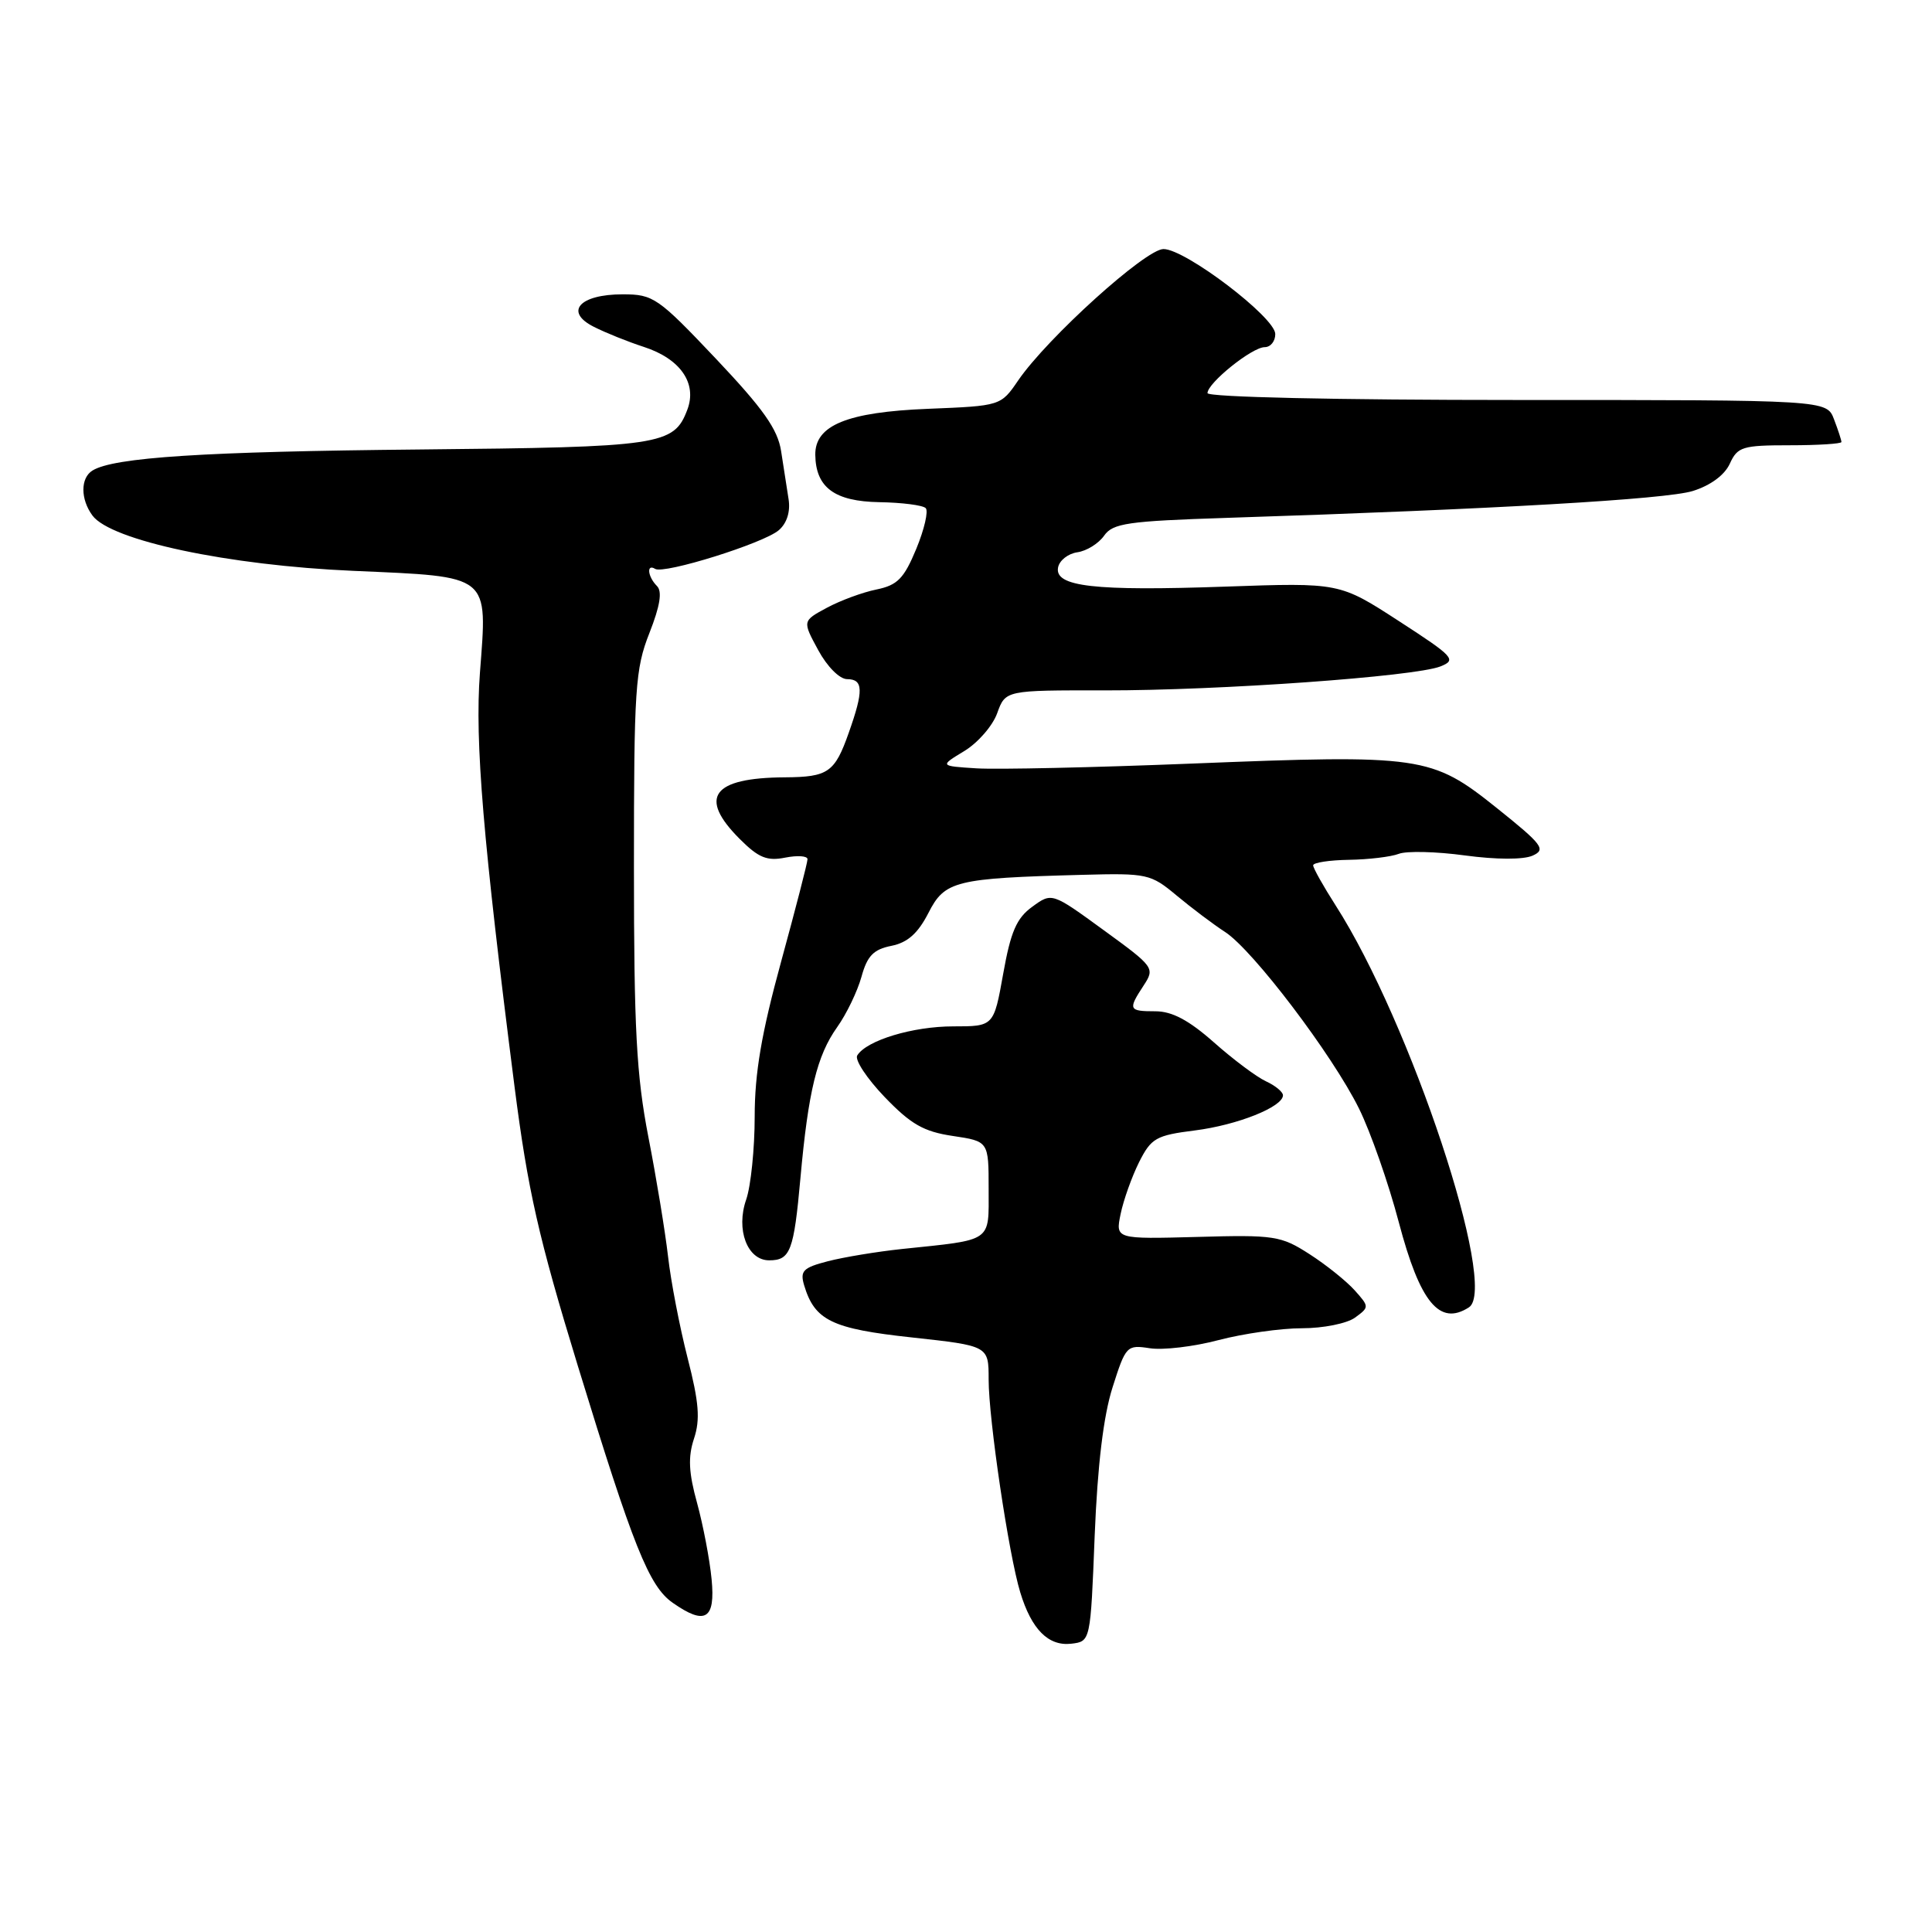 <?xml version="1.0" encoding="UTF-8" standalone="no"?>
<!DOCTYPE svg PUBLIC "-//W3C//DTD SVG 1.1//EN" "http://www.w3.org/Graphics/SVG/1.1/DTD/svg11.dtd" >
<svg xmlns="http://www.w3.org/2000/svg" xmlns:xlink="http://www.w3.org/1999/xlink" version="1.1" viewBox="0 0 256 256">
 <g >
 <path fill="currentColor"
d=" M 145.05 203.50 C 145.43 194.12 146.21 187.63 147.42 183.83 C 149.17 178.32 149.31 178.18 152.36 178.65 C 154.09 178.92 158.18 178.44 161.46 177.57 C 164.74 176.71 169.71 176.00 172.52 176.00 C 175.33 176.00 178.48 175.37 179.55 174.59 C 181.45 173.20 181.45 173.15 179.49 170.96 C 178.39 169.74 175.70 167.58 173.50 166.17 C 169.74 163.75 168.86 163.61 158.65 163.90 C 147.80 164.19 147.80 164.19 148.49 160.85 C 148.87 159.01 149.97 155.93 150.93 154.00 C 152.54 150.80 153.18 150.44 158.32 149.79 C 163.95 149.08 170.00 146.67 170.00 145.13 C 170.00 144.69 168.99 143.85 167.75 143.28 C 166.51 142.71 163.41 140.39 160.85 138.12 C 157.53 135.18 155.30 134.00 153.10 134.00 C 149.54 134.00 149.44 133.78 151.54 130.58 C 153.05 128.27 152.94 128.12 146.23 123.24 C 139.38 118.25 139.38 118.25 136.78 120.15 C 134.70 121.65 133.92 123.46 132.93 129.02 C 131.68 136.00 131.68 136.00 126.31 136.00 C 120.95 136.00 114.83 137.85 113.59 139.85 C 113.23 140.43 114.87 142.91 117.22 145.36 C 120.69 148.97 122.39 149.95 126.25 150.52 C 131.00 151.23 131.00 151.23 131.00 157.53 C 131.00 164.68 131.65 164.23 119.50 165.50 C 116.20 165.85 111.79 166.58 109.70 167.12 C 106.41 167.97 105.99 168.40 106.55 170.30 C 107.95 174.97 110.21 176.07 120.84 177.22 C 131.00 178.33 131.00 178.33 131.00 182.79 C 131.00 188.07 133.66 206.00 135.19 211.00 C 136.68 215.91 138.92 218.15 141.95 217.80 C 144.50 217.50 144.50 217.50 145.05 203.50 Z  M 94.29 209.25 C 94.04 206.64 93.17 202.10 92.37 199.17 C 91.25 195.13 91.15 193.06 91.96 190.62 C 92.80 188.09 92.62 185.81 91.11 179.94 C 90.06 175.83 88.89 169.78 88.52 166.49 C 88.14 163.19 86.97 156.06 85.91 150.64 C 84.33 142.49 84.00 136.30 84.00 114.93 C 84.00 91.24 84.17 88.64 86.05 83.88 C 87.47 80.27 87.77 78.37 87.05 77.65 C 85.82 76.42 85.63 74.65 86.81 75.38 C 87.99 76.11 101.21 71.98 103.20 70.25 C 104.27 69.33 104.75 67.79 104.49 66.14 C 104.27 64.69 103.82 61.82 103.50 59.77 C 103.05 56.87 101.13 54.16 94.85 47.52 C 87.18 39.42 86.57 39.00 82.51 39.00 C 76.79 39.00 74.73 41.31 78.68 43.30 C 80.23 44.09 83.20 45.28 85.29 45.96 C 90.15 47.53 92.41 50.79 91.07 54.30 C 89.29 59.00 87.61 59.25 55.57 59.56 C 27.07 59.83 15.07 60.60 12.25 62.35 C 10.65 63.34 10.65 66.14 12.25 68.31 C 14.69 71.62 30.24 74.92 46.80 75.64 C 65.16 76.45 64.59 75.99 63.59 89.20 C 62.91 98.27 64.00 111.26 68.18 144.00 C 69.94 157.72 71.35 163.95 76.57 181.00 C 83.91 204.96 86.00 210.19 89.14 212.38 C 93.45 215.40 94.81 214.58 94.29 209.25 Z  M 194.64 173.23 C 198.60 170.69 186.90 135.43 176.97 119.96 C 175.34 117.41 174.00 115.03 174.00 114.66 C 174.00 114.30 176.14 113.97 178.75 113.93 C 181.36 113.89 184.33 113.53 185.34 113.14 C 186.35 112.74 190.30 112.83 194.11 113.35 C 198.26 113.91 201.85 113.92 203.07 113.38 C 204.89 112.57 204.42 111.94 198.30 107.04 C 189.68 100.15 188.39 99.96 157.89 101.18 C 144.91 101.70 132.08 101.98 129.39 101.81 C 124.50 101.50 124.50 101.50 127.77 99.52 C 129.56 98.44 131.53 96.18 132.13 94.51 C 133.23 91.46 133.23 91.46 146.37 91.48 C 161.57 91.50 187.42 89.65 190.85 88.31 C 193.04 87.44 192.68 87.04 185.35 82.29 C 177.50 77.20 177.50 77.20 162.36 77.73 C 144.99 78.34 139.71 77.74 140.20 75.19 C 140.38 74.26 141.52 73.36 142.75 73.18 C 143.98 73.01 145.57 72.02 146.30 70.98 C 147.46 69.33 149.39 69.05 162.56 68.62 C 198.14 67.47 220.76 66.16 224.30 65.06 C 226.65 64.33 228.52 62.95 229.21 61.44 C 230.23 59.20 230.88 59.00 237.16 59.00 C 240.92 59.00 244.00 58.80 244.00 58.57 C 244.00 58.33 243.56 56.98 243.02 55.57 C 242.05 53.00 242.05 53.00 201.02 53.00 C 177.01 53.00 160.00 52.62 160.00 52.09 C 160.00 50.75 165.91 46.00 167.58 46.00 C 168.36 46.00 168.99 45.21 168.98 44.25 C 168.94 42.03 157.06 33.00 154.17 33.00 C 151.80 33.00 138.79 44.76 134.92 50.40 C 132.61 53.78 132.61 53.78 122.97 54.17 C 112.25 54.60 107.98 56.35 108.03 60.27 C 108.09 64.60 110.59 66.44 116.51 66.54 C 119.51 66.59 122.28 66.94 122.66 67.33 C 123.04 67.71 122.48 70.14 121.41 72.73 C 119.78 76.66 118.92 77.54 116.14 78.11 C 114.31 78.48 111.35 79.57 109.57 80.53 C 106.32 82.28 106.32 82.28 108.41 86.13 C 109.60 88.33 111.25 89.99 112.25 89.99 C 114.40 90.00 114.45 91.49 112.47 97.08 C 110.61 102.36 109.74 102.96 104.00 103.00 C 94.36 103.06 92.48 105.64 98.04 111.19 C 100.51 113.66 101.64 114.12 104.04 113.64 C 105.67 113.32 107.00 113.41 107.00 113.85 C 107.00 114.30 105.42 120.41 103.50 127.43 C 100.90 136.92 100.00 142.19 100.00 147.95 C 100.00 152.21 99.49 157.15 98.88 158.93 C 97.48 162.93 99.02 167.00 101.92 167.00 C 104.72 167.00 105.19 165.78 106.06 156.12 C 107.10 144.59 108.25 139.87 110.93 136.10 C 112.17 134.36 113.61 131.36 114.15 129.43 C 114.91 126.66 115.74 125.80 118.11 125.33 C 120.26 124.90 121.63 123.68 123.02 120.97 C 125.19 116.71 126.55 116.37 143.42 115.92 C 152.02 115.69 152.47 115.79 155.92 118.67 C 157.89 120.31 160.78 122.49 162.34 123.50 C 166.04 125.91 176.54 139.75 180.07 146.88 C 181.60 149.97 183.98 156.76 185.35 161.96 C 188.16 172.60 190.75 175.74 194.64 173.23 Z "/>
</g>
</svg>